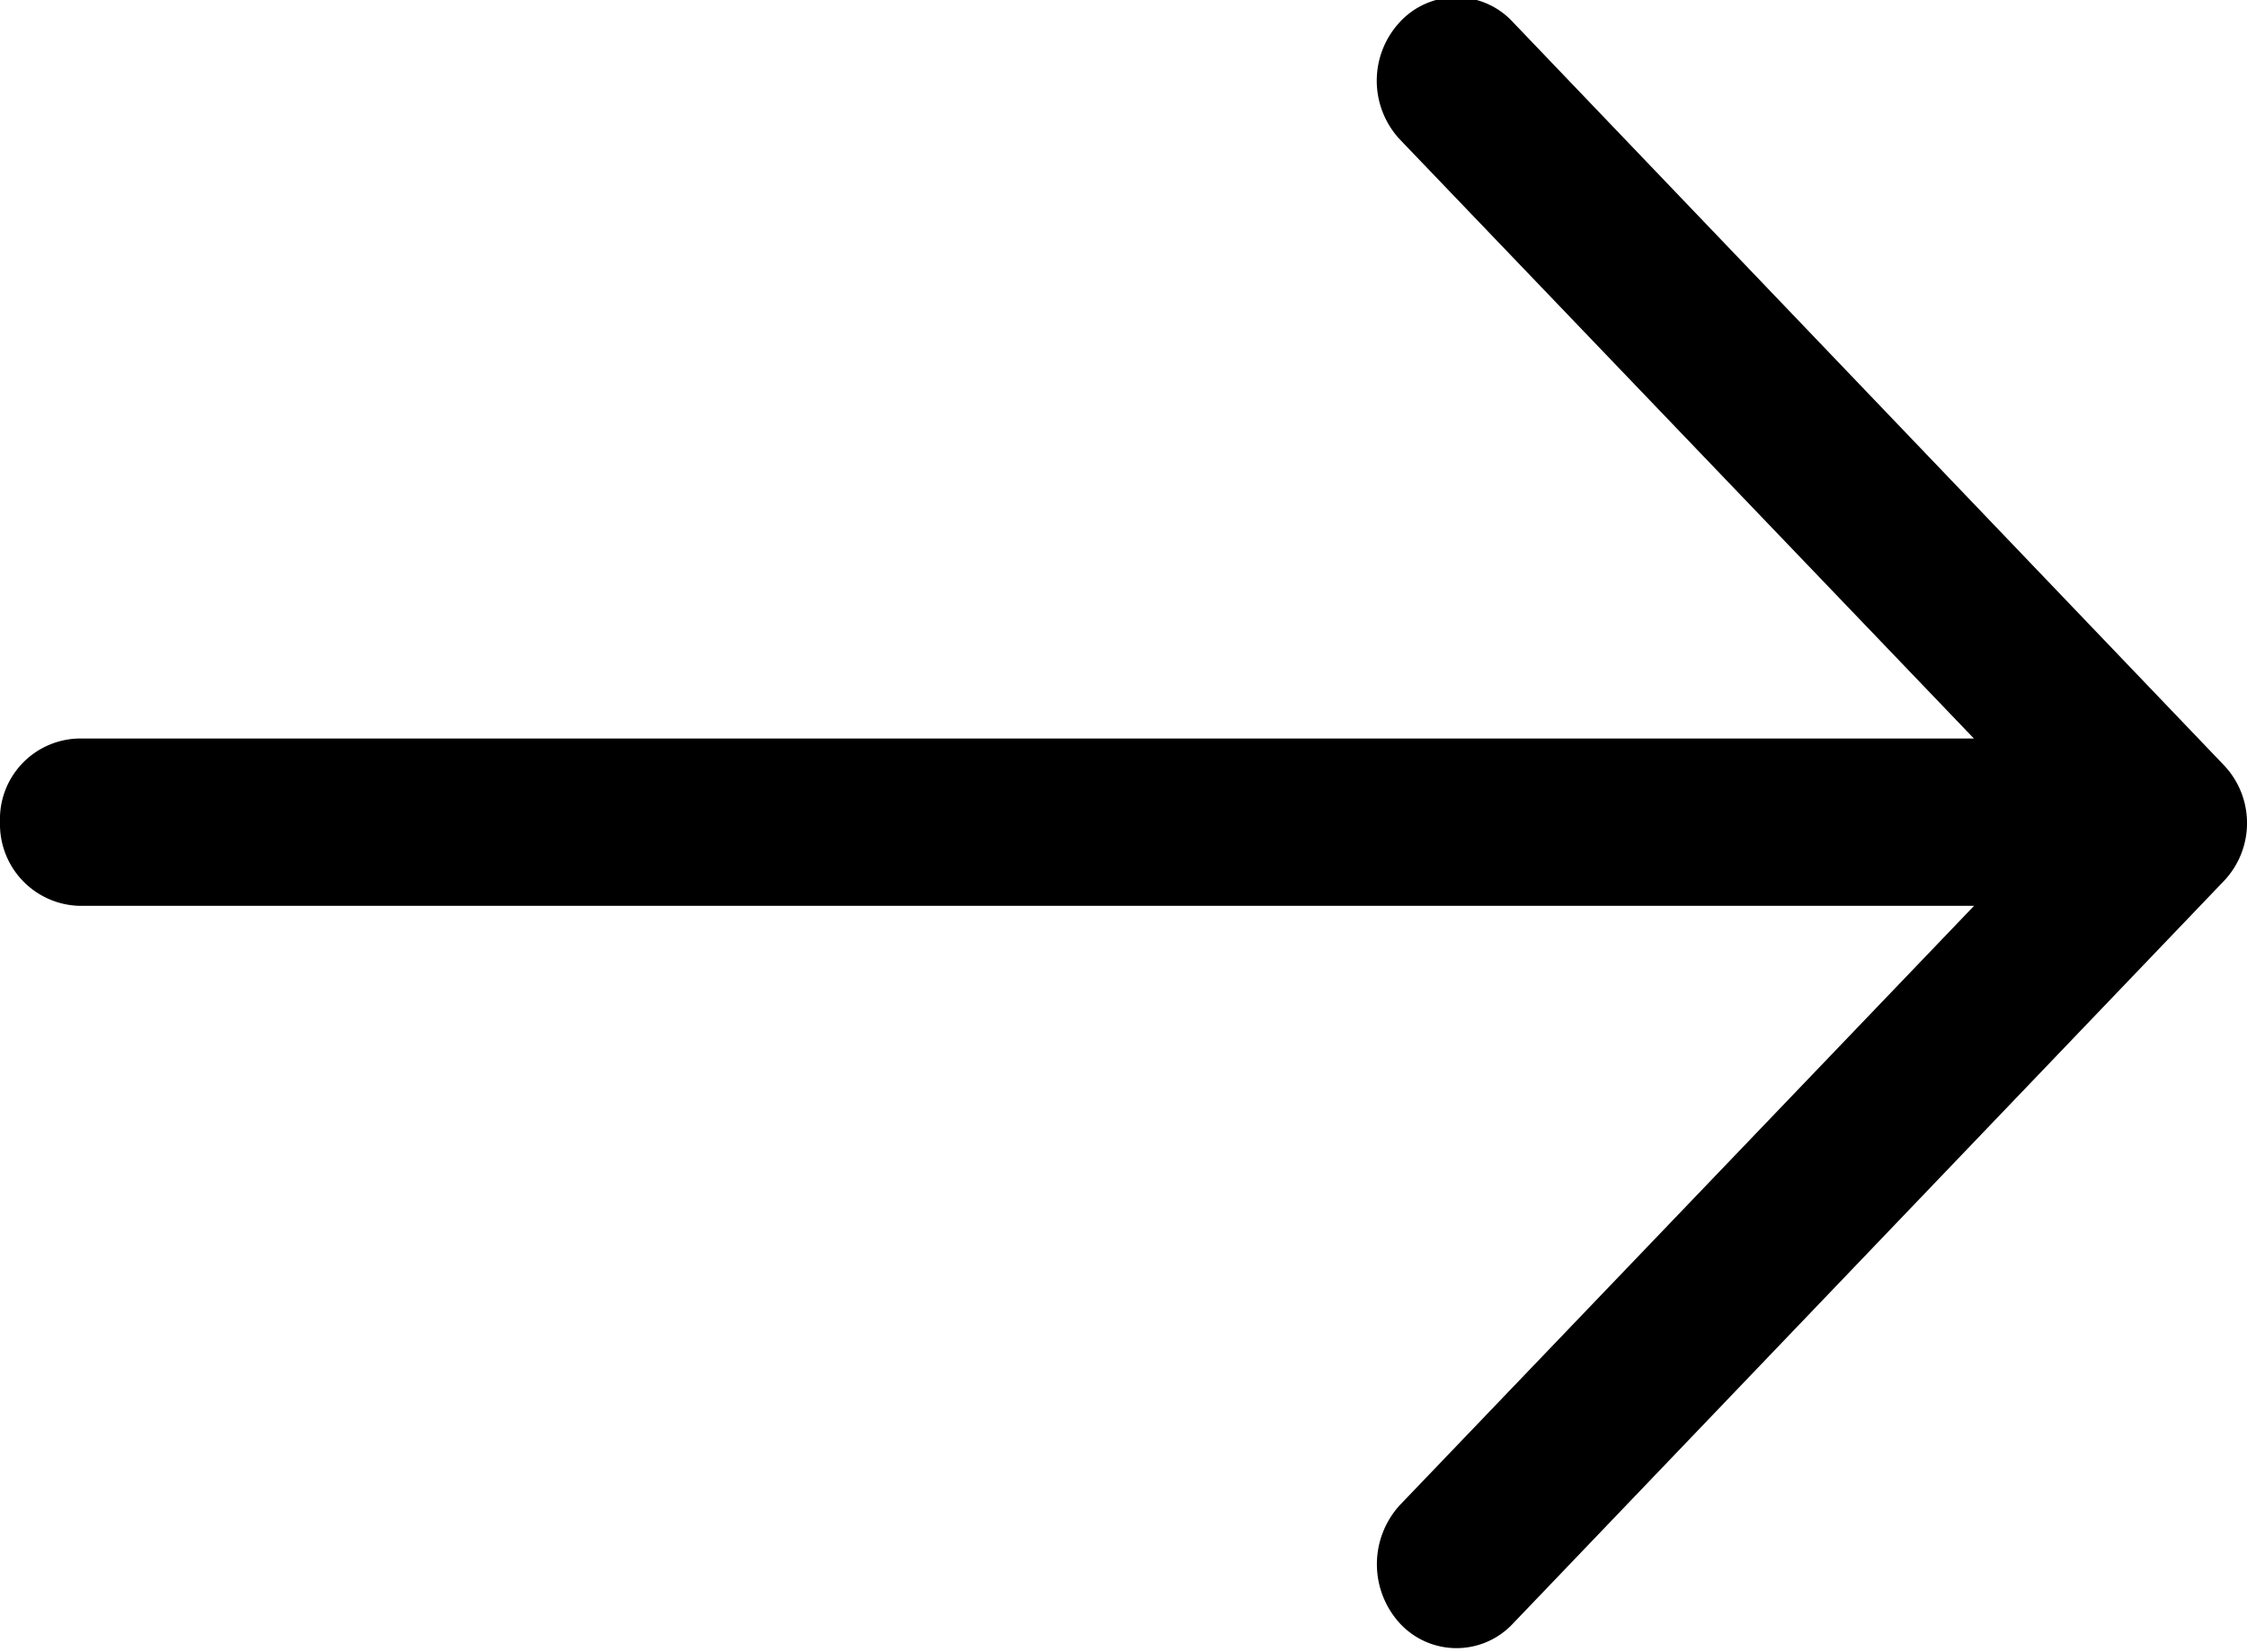 <svg xmlns="http://www.w3.org/2000/svg" width="15" height="11.031" viewBox="0 0 15 11.031">
  <path id="icon" class="cls-1" d="M10.1,2.148a0.513,0.513,0,0,0-.756,0,0.575,0.575,0,0,0,0,.782l3.833,4H0.529A0.538,0.538,0,0,0,0,7.487a0.545,0.545,0,0,0,.529.56H13.178l-3.833,4a0.585,0.585,0,0,0,0,.79,0.515,0.515,0,0,0,.756,0l4.741-4.952a0.561,0.561,0,0,0,0-.781Z" transform="translate(0 -2)"/>
</svg>
